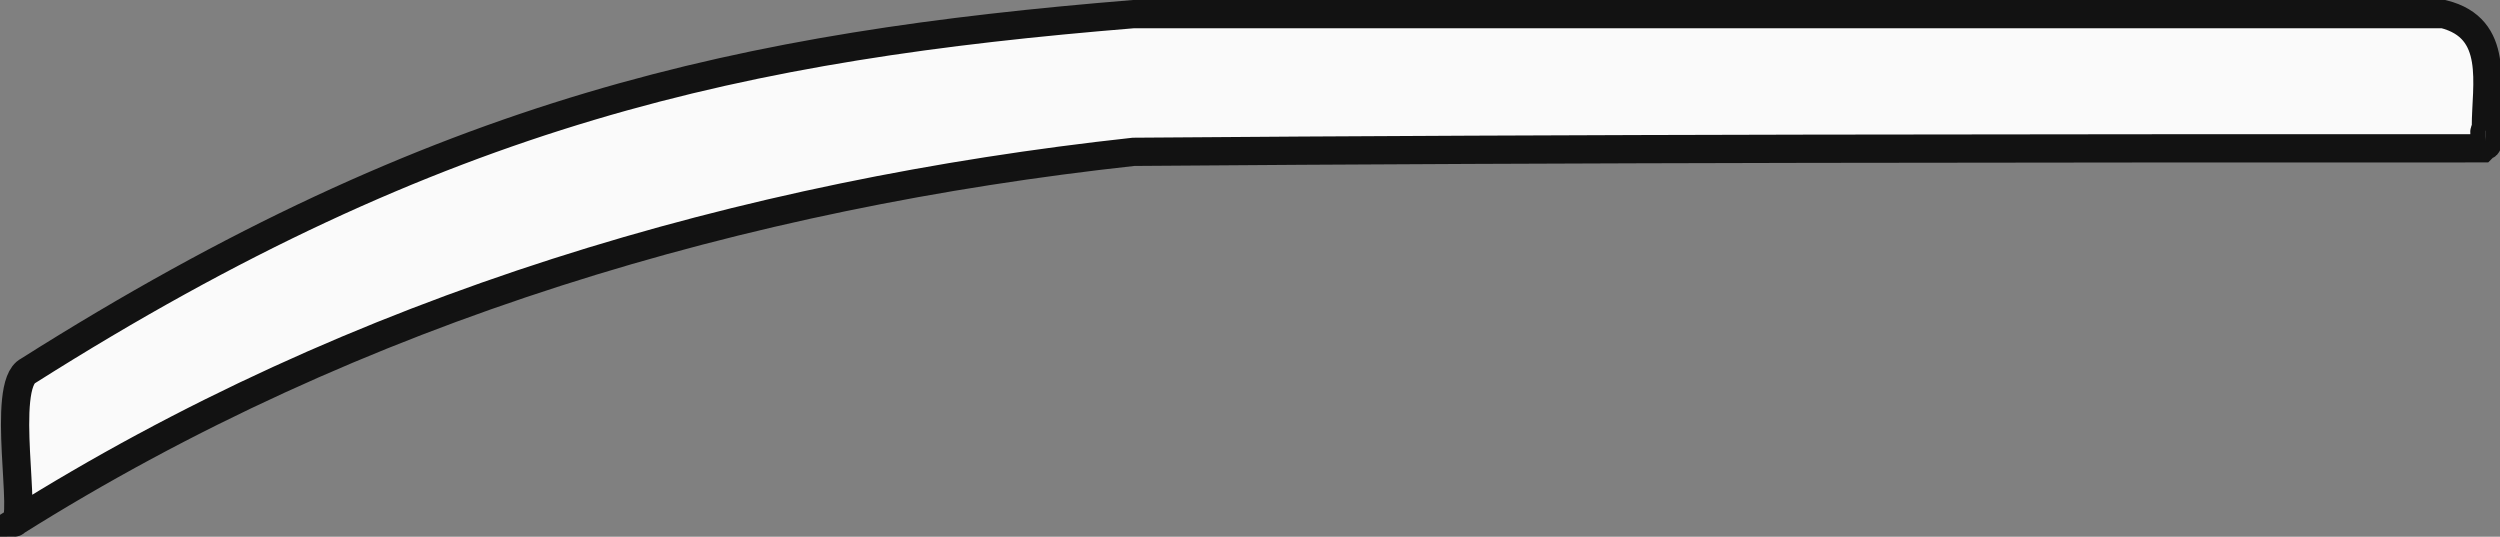 <?xml version="1.0" encoding="UTF-8"?>
<svg xmlns="http://www.w3.org/2000/svg" version="1.1" xmlns:inkscape="http://www.inkscape.org/namespaces/inkscape" xmlns:sodipodi="http://sodipodi.sourceforge.net/DTD/sodipodi-0.dtd" xmlns:svg="http://www.w3.org/2000/svg" viewBox="0 0 70.8 15.2">
  <rect x="0" y="0" width="70.8" height="15.2" fill="#808080" stroke="none"/>
  <defs>
    <style>
      .cls-1 {
        fill: #fafafa;
        fill-opacity: 1;
        stroke: #121212;
        stroke-miterlimit: 11.3;
        stroke-width: .8px;
      }
    </style>
  </defs>
  <g id="svg195484" sodipodi:docname="bumper.svg">
    <sodipodi:namedview id="namedview195486" bordercolor="#666666" borderopacity="1.0" inkscape:current-layer="layer1" inkscape:cx="41.698762" inkscape:cy="45.073228" inkscape:document-units="mm" inkscape:pagecheckerboard="0" inkscape:pageopacity="0.0" inkscape:pageshadow="2" inkscape:window-height="1395" inkscape:window-maximized="1" inkscape:window-width="2560" inkscape:window-x="0" inkscape:window-y="23" inkscape:zoom="6.2232063" pagecolor="#ffffff" showgrid="false"/>
    <g id="g6135-6">
      <path id="path4512-4-2" class="cls-1" d="M70.3,4.2c-12.7,0-25.5,0-38.2.1C21.1,5.5,10.1,8.7.4,14.8c.4,0-.4-3.9.4-4.3C12.5,3.1,21.1,1.3,32.1.4c12.4,0,24.7,0,37.1,0,1.6.4,1.2,2,1.2,3.2,0,0,.1.6,0,.5h0Z" sodipodi:nodetypes="cccsccccc"/>
      <path id="path5039-2-8" class="cls-1" d="M70.4,3.7c-.1,0,0,.2,0,.3,0,0,0,0,0,.1"/>
    </g>
  </g>
</svg>
